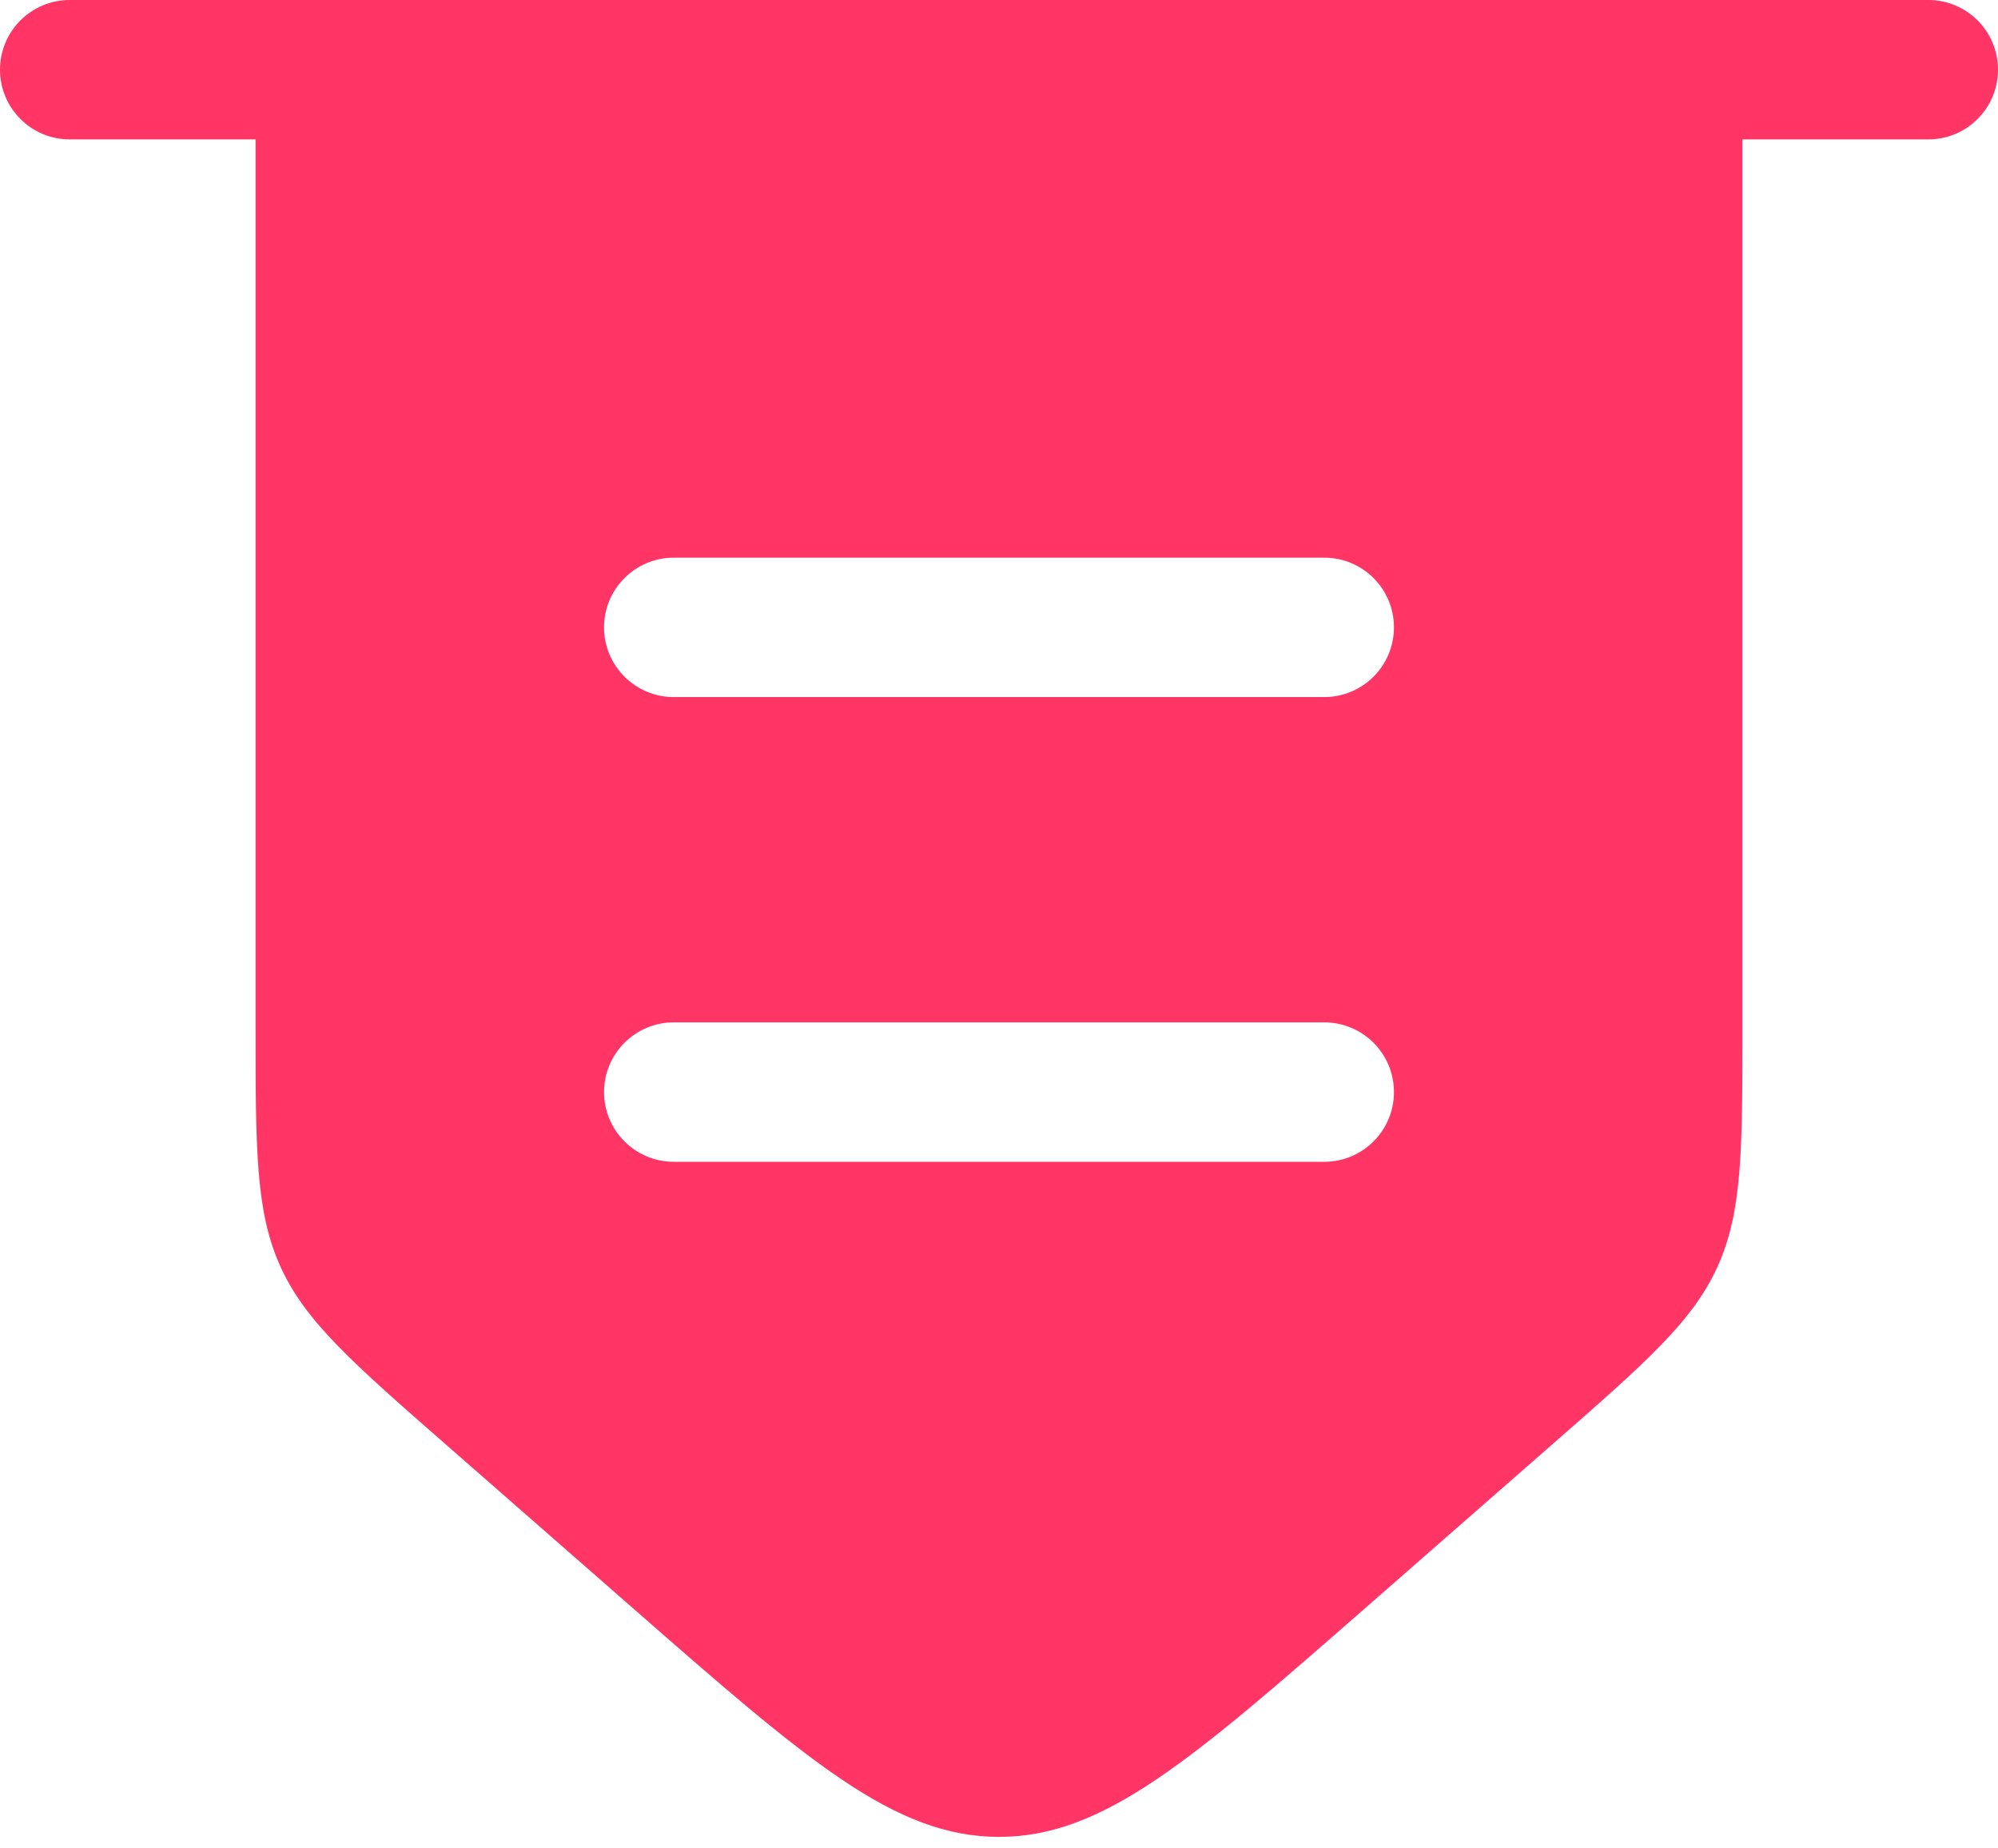 <svg width="80" height="74" viewBox="0 0 80 74" fill="none" xmlns="http://www.w3.org/2000/svg">
<path fill-rule="evenodd" clip-rule="evenodd" d="M2.791 0C1.249 0 0 1.249 0 2.791C0 4.332 1.249 5.581 2.791 5.581H10.233V41.032C10.233 46.019 10.233 48.512 11.23 50.71C12.228 52.909 14.104 54.55 17.857 57.834L25.299 64.346C32.303 70.475 35.806 73.539 40 73.539C44.194 73.539 47.697 70.475 54.702 64.346L62.143 57.834C65.896 54.55 67.772 52.909 68.77 50.71C69.767 48.512 69.767 46.019 69.767 41.032V5.581H77.209C78.751 5.581 80 4.332 80 2.791C80 1.249 78.751 0 77.209 0H2.791ZM26.977 40.93C25.436 40.93 24.186 42.18 24.186 43.721C24.186 45.262 25.436 46.512 26.977 46.512H53.023C54.565 46.512 55.814 45.262 55.814 43.721C55.814 42.18 54.565 40.93 53.023 40.93H26.977ZM24.186 25.116C24.186 23.575 25.436 22.326 26.977 22.326H53.023C54.565 22.326 55.814 23.575 55.814 25.116C55.814 26.657 54.565 27.907 53.023 27.907H26.977C25.436 27.907 24.186 26.657 24.186 25.116Z" fill="#FE3565"/>
</svg>
